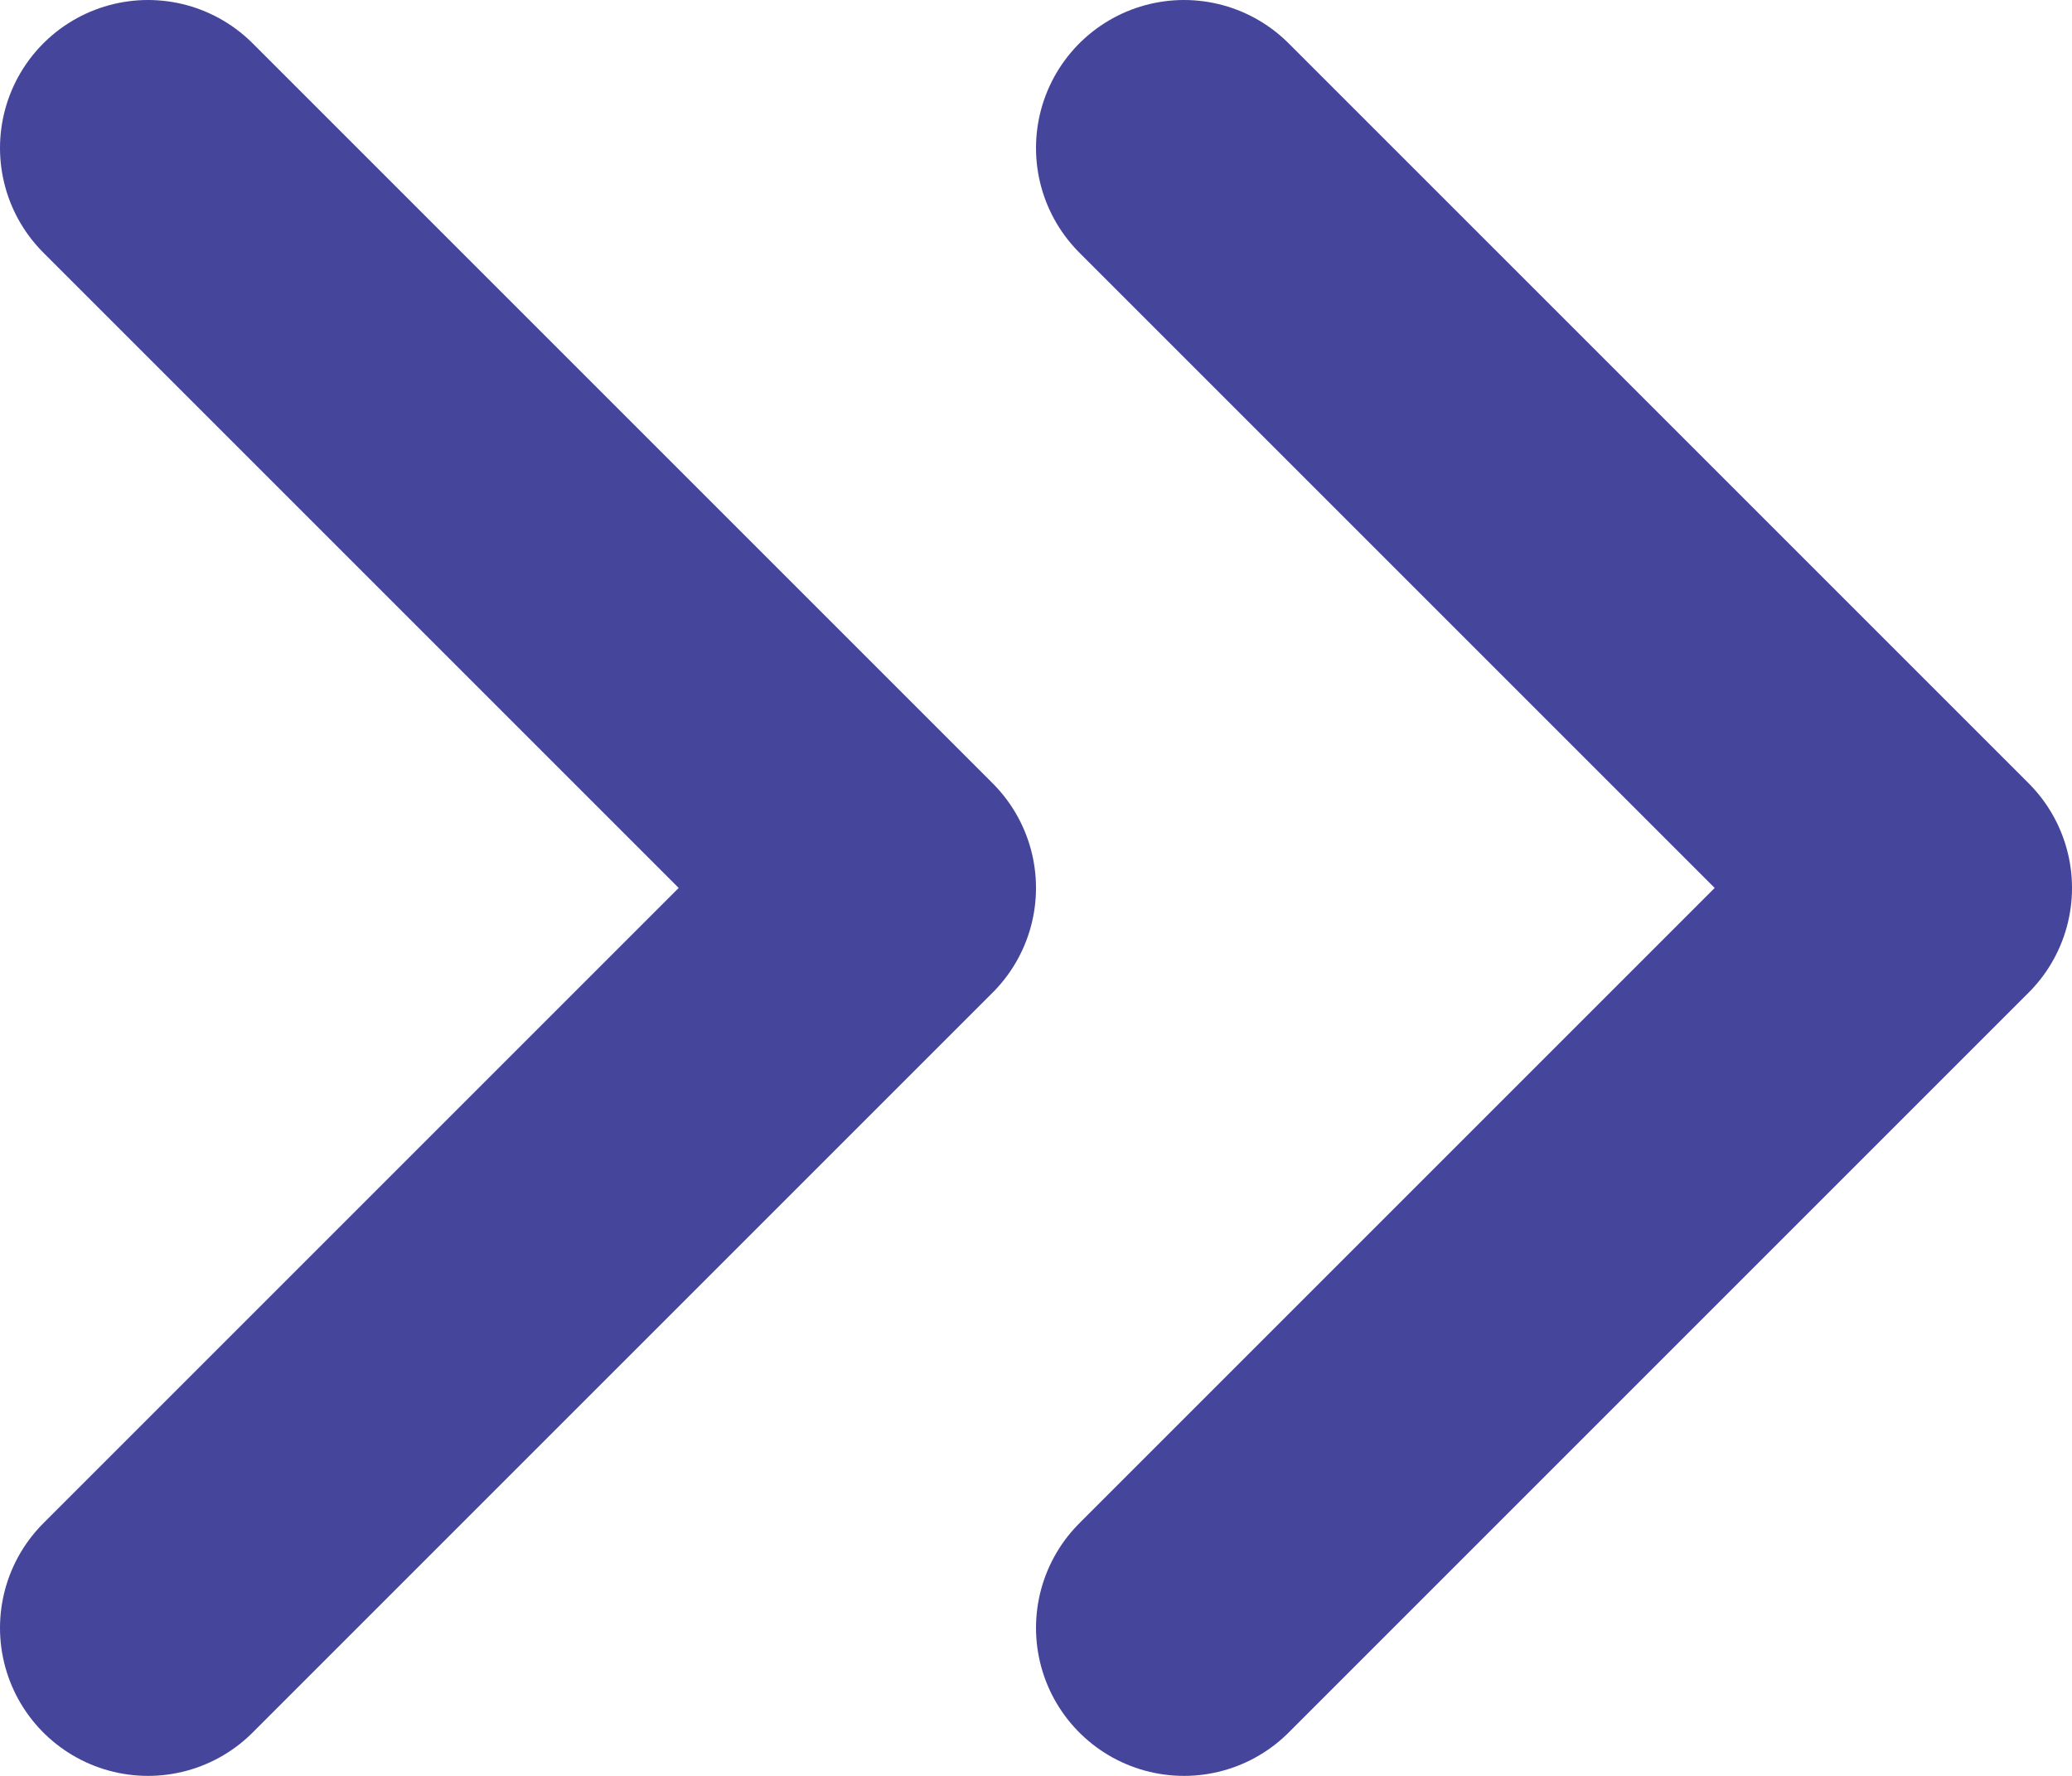 <svg width="14" height="12" viewBox="0 0 14 12" fill="none" xmlns="http://www.w3.org/2000/svg">
<path d="M8 11L13 6L8 1M1 11L6 6L1 1" stroke="#45469B" stroke-width="2" stroke-linecap="round" stroke-linejoin="round"/>
</svg>
